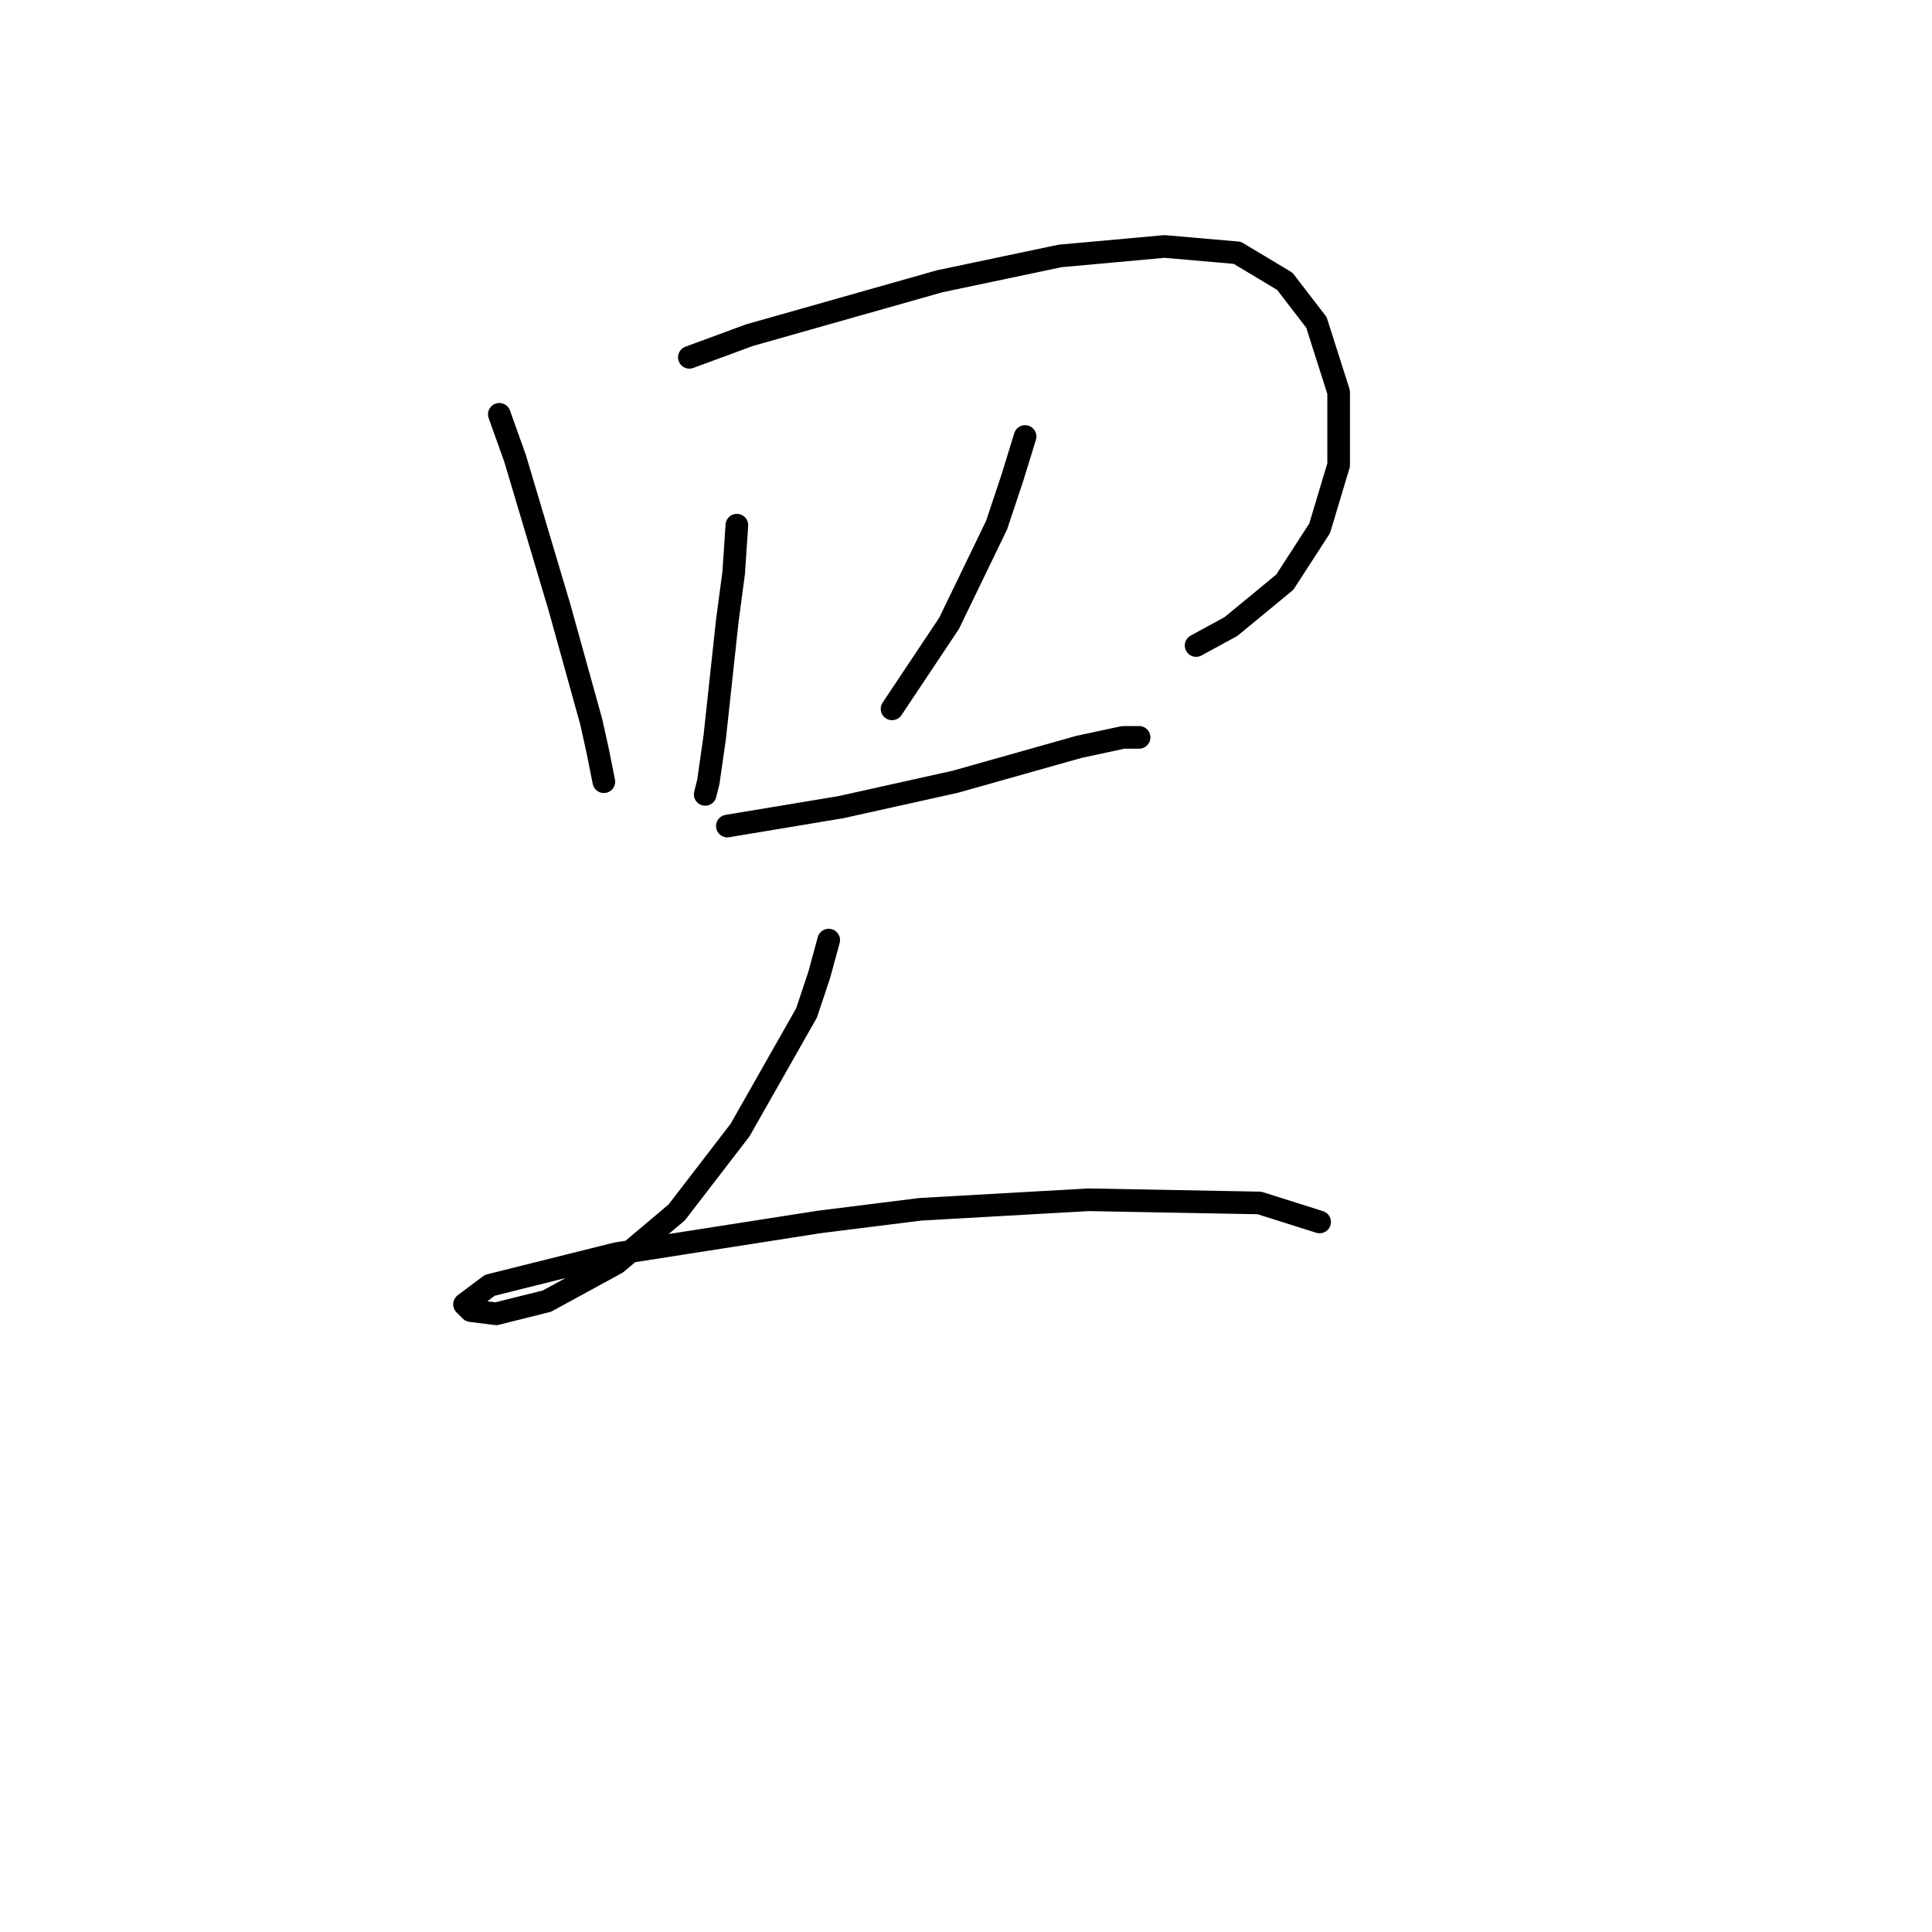 <?xml version="1.0" standalone="no"?>
    <svg width="256" height="256" xmlns="http://www.w3.org/2000/svg" version="1.1">
    <polyline stroke="black" stroke-width="3" stroke-linecap="round" fill="transparent" stroke-linejoin="round" points="66.164 54.9 68.262 60.775 74.138 80.5 78.334 95.608 79.174 99.385 80.013 103.581 80.013 103.581 " />
        <polyline stroke="black" stroke-width="3" stroke-linecap="round" fill="transparent" stroke-linejoin="round" points="91.344 47.346 99.318 44.408 124.498 37.274 140.445 33.917 154.294 32.658 163.946 33.497 170.241 37.274 174.438 42.73 177.376 51.962 177.376 61.615 174.858 70.008 170.241 77.142 163.107 83.018 158.491 85.536 158.491 85.536 " />
        <polyline stroke="black" stroke-width="3" stroke-linecap="round" fill="transparent" stroke-linejoin="round" points="97.639 69.588 97.219 75.883 96.38 82.178 94.701 97.706 93.862 103.581 93.442 105.26 93.442 105.26 " />
        <polyline stroke="black" stroke-width="3" stroke-linecap="round" fill="transparent" stroke-linejoin="round" points="135.829 57.838 134.15 63.293 132.052 69.588 125.757 82.598 118.203 93.929 118.203 93.929 " />
        <polyline stroke="black" stroke-width="3" stroke-linecap="round" fill="transparent" stroke-linejoin="round" points="96.38 109.457 111.488 106.939 126.596 103.581 142.963 98.965 148.838 97.706 150.517 97.706 150.937 97.706 150.937 97.706 " />
        <polyline stroke="black" stroke-width="3" stroke-linecap="round" fill="transparent" stroke-linejoin="round" points="109.809 124.565 108.55 129.181 106.872 134.217 98.059 149.745 89.665 160.656 81.692 167.371 72.459 172.407 65.744 174.085 62.387 173.666 61.548 172.826 64.905 170.308 81.692 166.112 108.55 161.915 121.98 160.236 144.222 158.977 166.884 159.397 174.858 161.915 174.858 161.915 " />
        </svg>